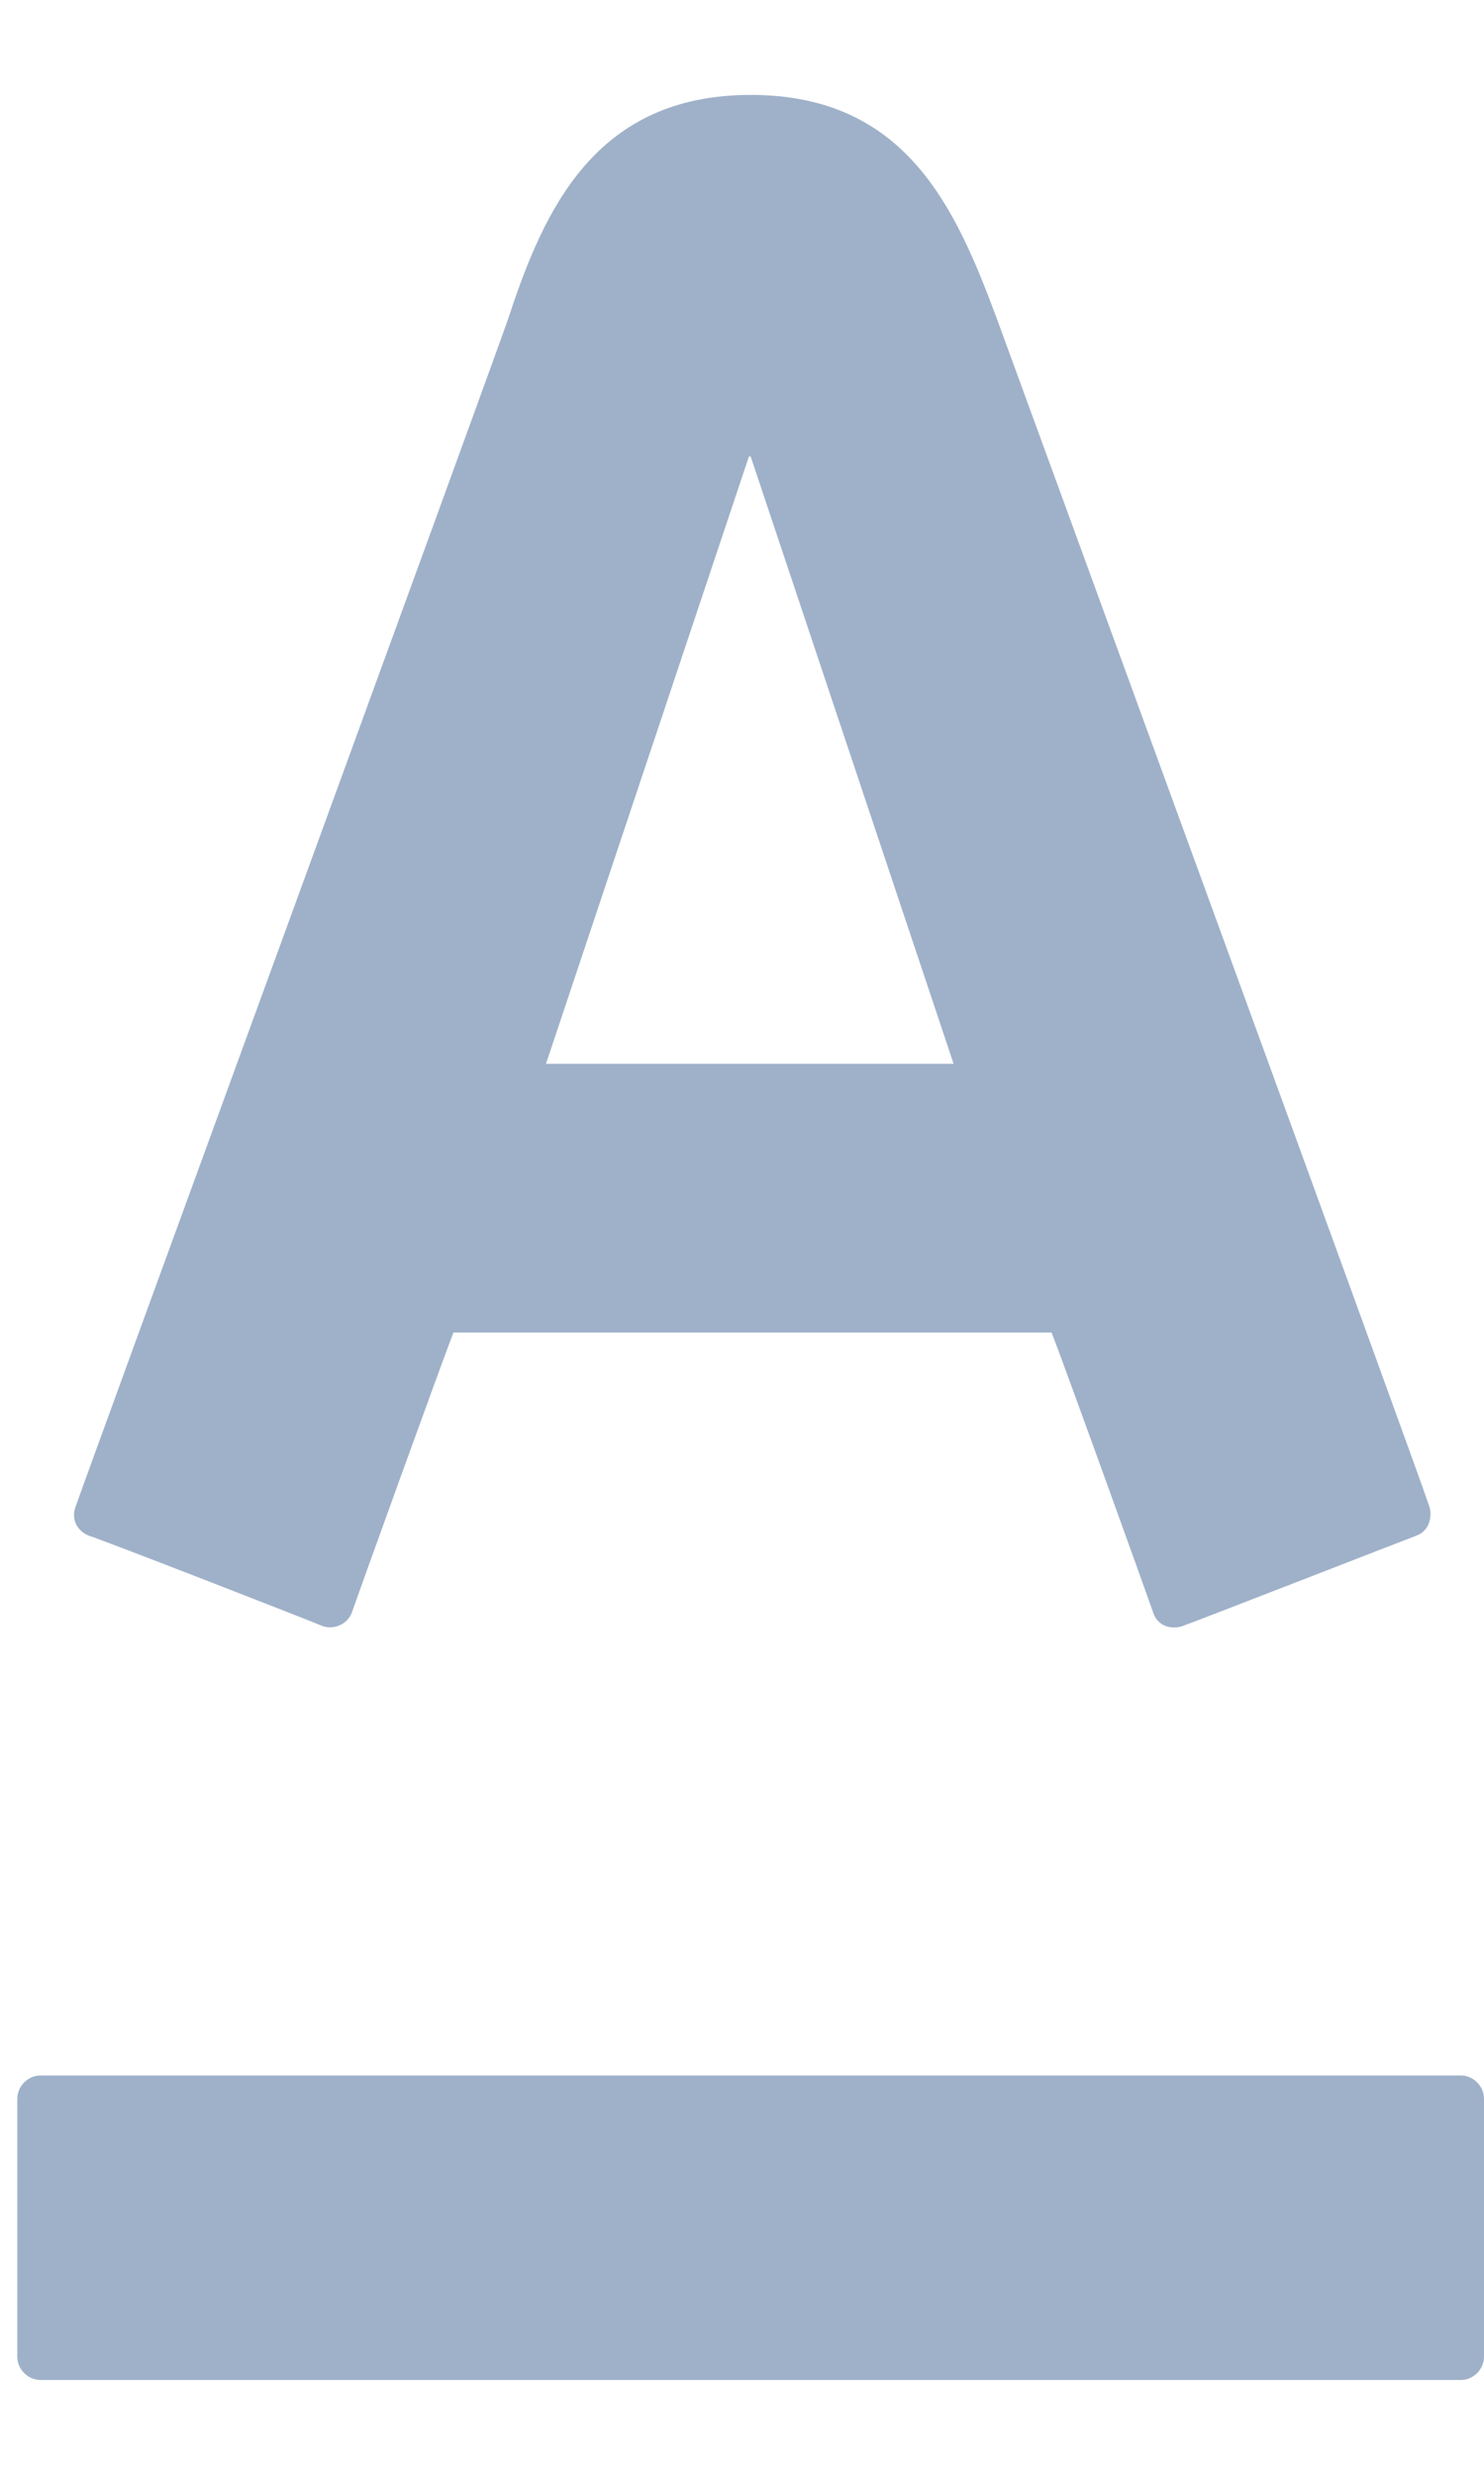 <svg width="12" height="20" viewBox="0 0 12 20" fill="none" xmlns="http://www.w3.org/2000/svg">
<path d="M6.07 0.767C7.322 0.767 7.725 1.674 8.057 2.565C8.2 2.954 11.467 11.893 11.555 12.166C11.583 12.238 11.569 12.367 11.454 12.41C11.339 12.453 9.641 13.115 9.554 13.144C9.453 13.172 9.353 13.129 9.324 13.029C9.295 12.943 8.59 10.985 8.503 10.769C8.273 10.769 3.897 10.769 3.667 10.769C3.581 10.985 2.875 12.943 2.846 13.029C2.817 13.115 2.717 13.172 2.616 13.144C2.516 13.101 0.817 12.439 0.716 12.41C0.615 12.367 0.572 12.266 0.615 12.166C0.73 11.834 3.954 3.026 4.113 2.565C4.401 1.688 4.818 0.767 6.07 0.767ZM0.327 16.773C0.226 16.773 0.14 16.859 0.14 16.96V19.047C0.14 19.147 0.226 19.234 0.327 19.234H11.813C11.914 19.234 12 19.147 12 19.047V16.96C12 16.859 11.914 16.773 11.813 16.773H0.327ZM6.056 3.689L4.415 8.597H7.711L6.07 3.689H6.056Z" fill="#9FB1C9"/>
</svg>
